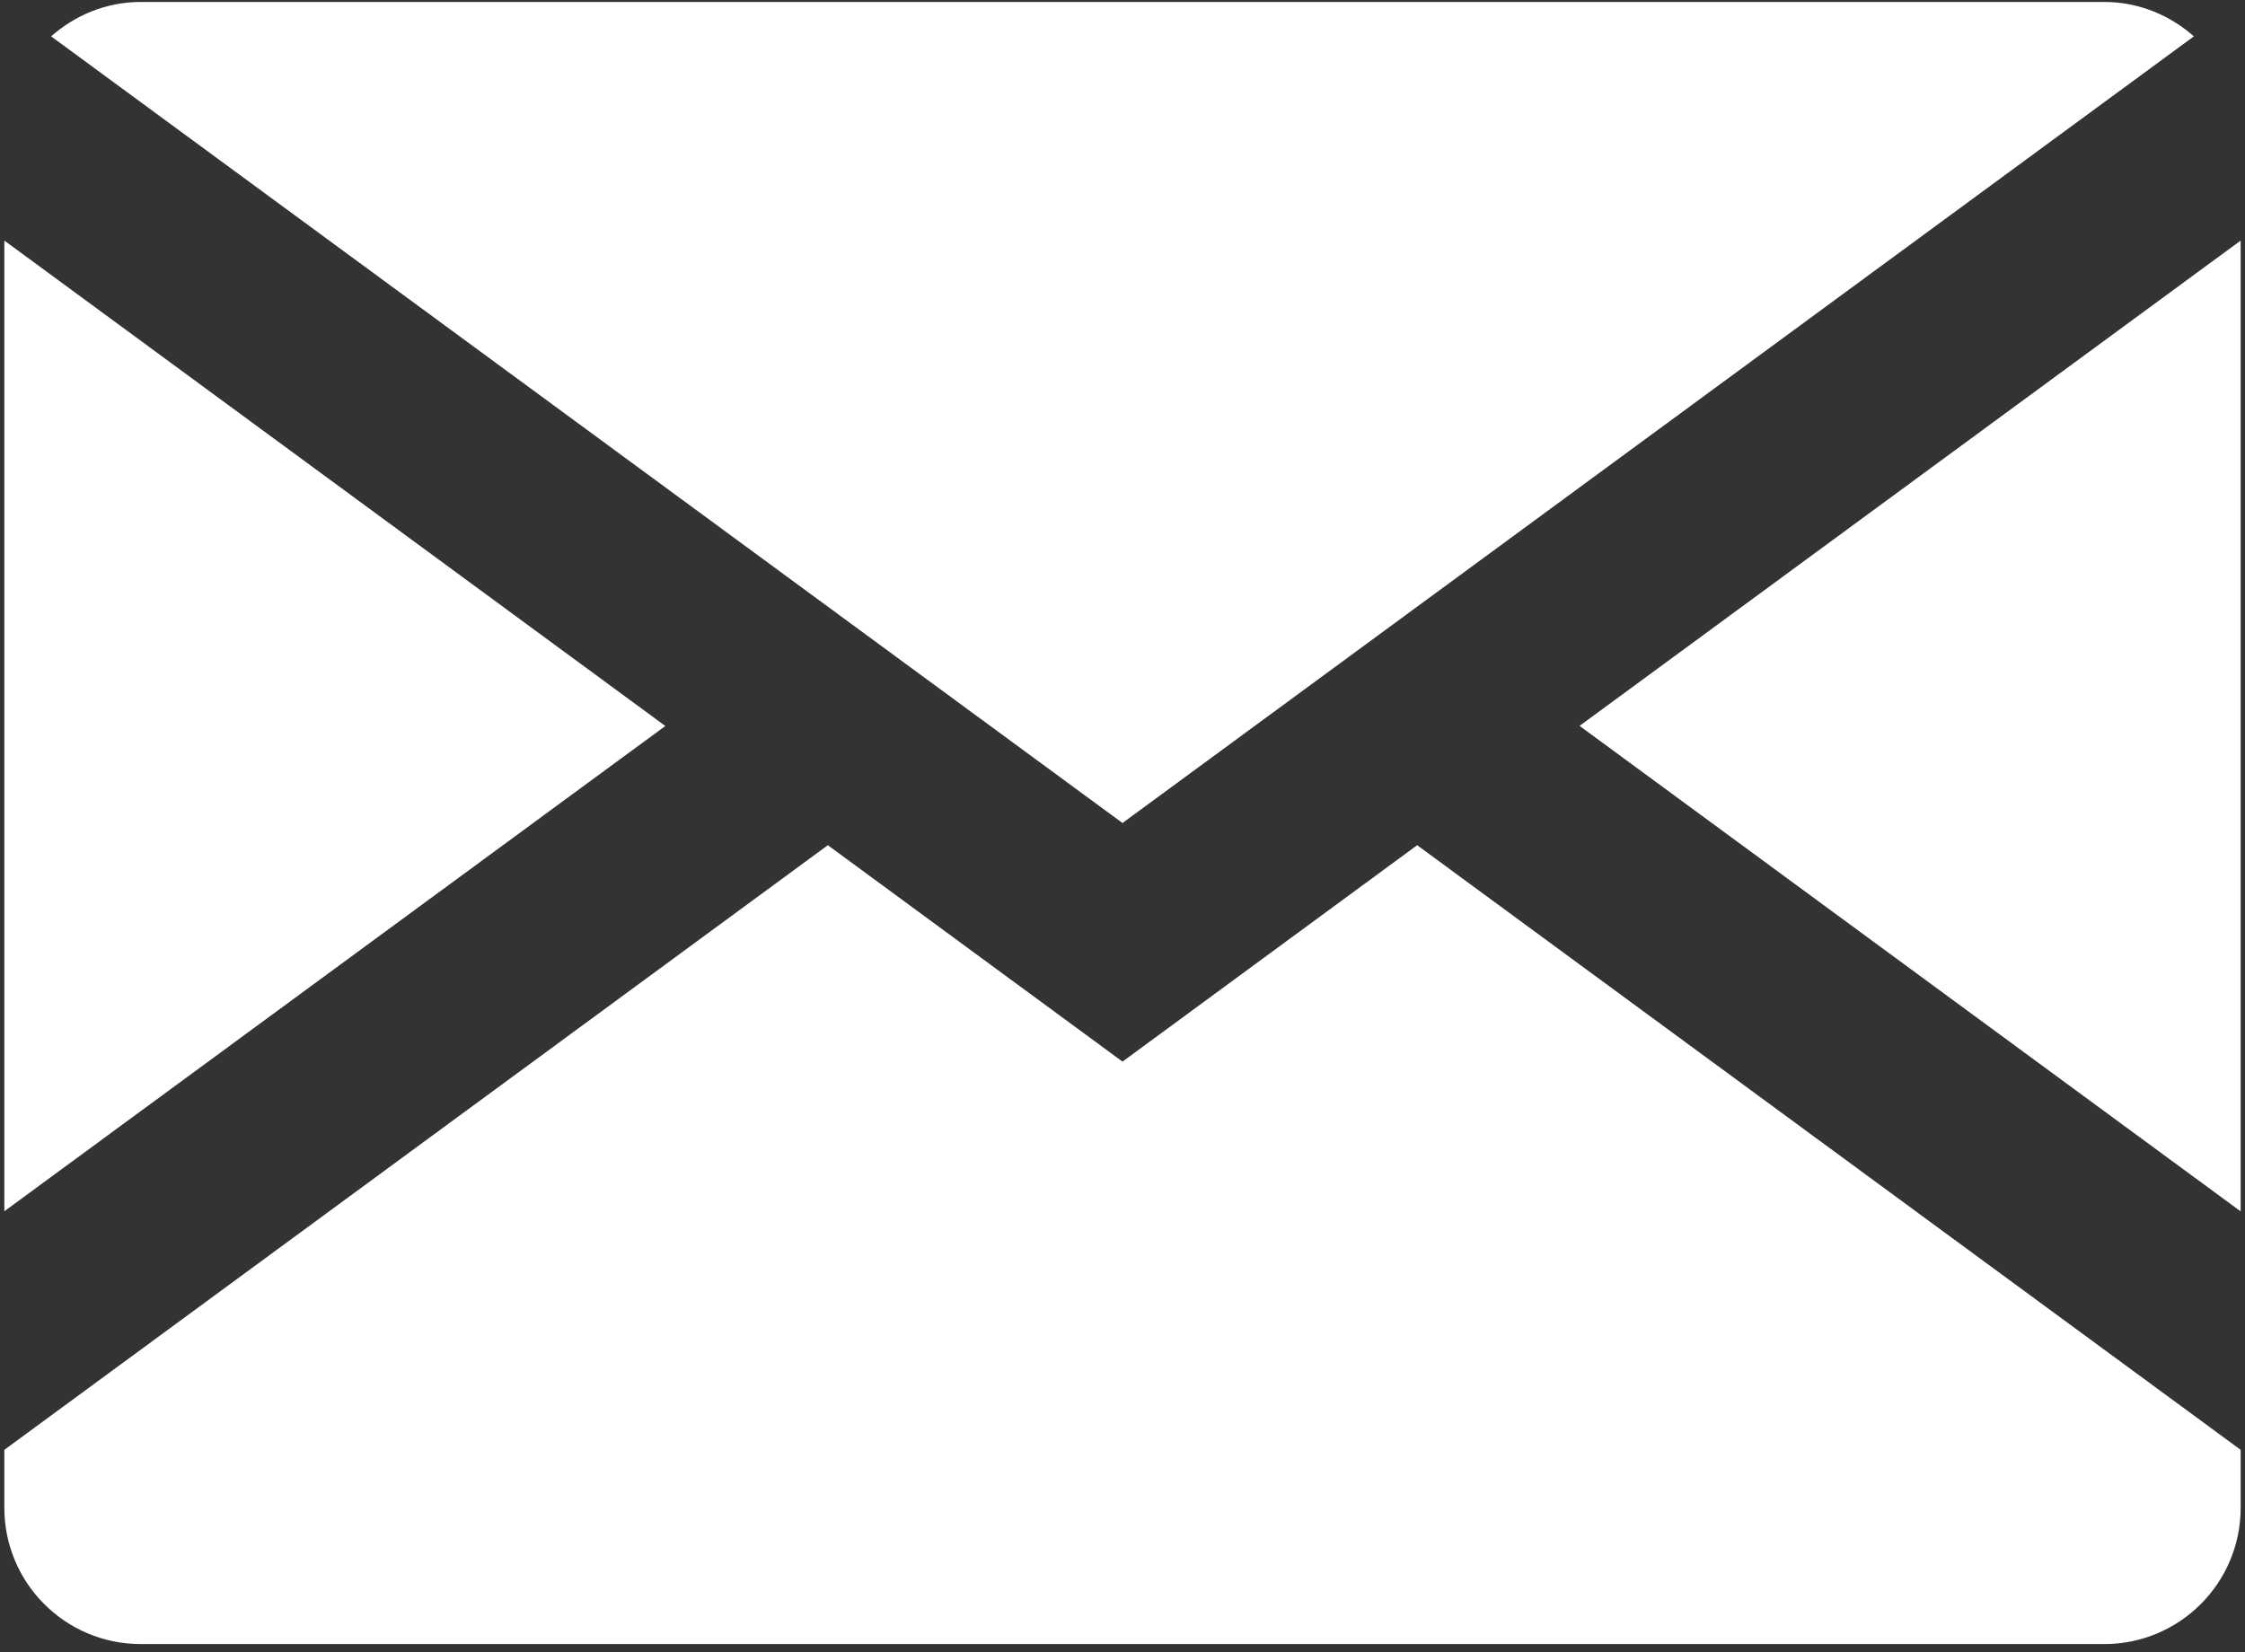 <?xml version="1.0" encoding="UTF-8" standalone="no"?>
<svg width="72px" height="53px" viewBox="0 0 72 53" version="1.1" xmlns="http://www.w3.org/2000/svg" xmlns:xlink="http://www.w3.org/1999/xlink" xmlns:sketch="http://www.bohemiancoding.com/sketch/ns">
    <rect x="0" y="0" width="72" height="53" fill="#333333" stroke="none"/>
    <!-- Generator: Sketch 3.4.2 (15857) - http://www.bohemiancoding.com/sketch -->
    <title>mail</title>
    <desc>Created with Sketch.</desc>
    <defs></defs>
    <g id="Page-1" stroke="none" stroke-width="1" fill="none" fill-rule="evenodd" sketch:type="MSPage">
        <g id="mail" sketch:type="MSLayerGroup" fill="#FFFFFF">
            <path d="M36,26.4 L70.361,1.166 C69.592,0.488 68.595,0.063 67.489,0.063 L4.511,0.063 C3.405,0.063 2.408,0.488 1.639,1.166 L36,26.4 Z" id="Fill-1" sketch:type="MSShapeGroup"></path>
            <path d="M21.338,23.288 L0.139,7.717 L0.139,38.854 L21.338,23.288 Z" id="Fill-2" sketch:type="MSShapeGroup"></path>
            <path d="M50.659,23.284 L71.861,38.858 L71.861,7.717 L50.659,23.284 Z" id="Fill-3" sketch:type="MSShapeGroup"></path>
            <path d="M45.45,27.112 L36,34.054 L26.55,27.112 L0.139,46.507 L0.139,48.364 C0.139,50.779 2.097,52.737 4.511,52.737 L67.489,52.737 C69.903,52.737 71.861,50.779 71.861,48.364 L71.861,46.507 L45.45,27.112 Z" id="Fill-4" sketch:type="MSShapeGroup"></path>
        </g>
    </g>
</svg>